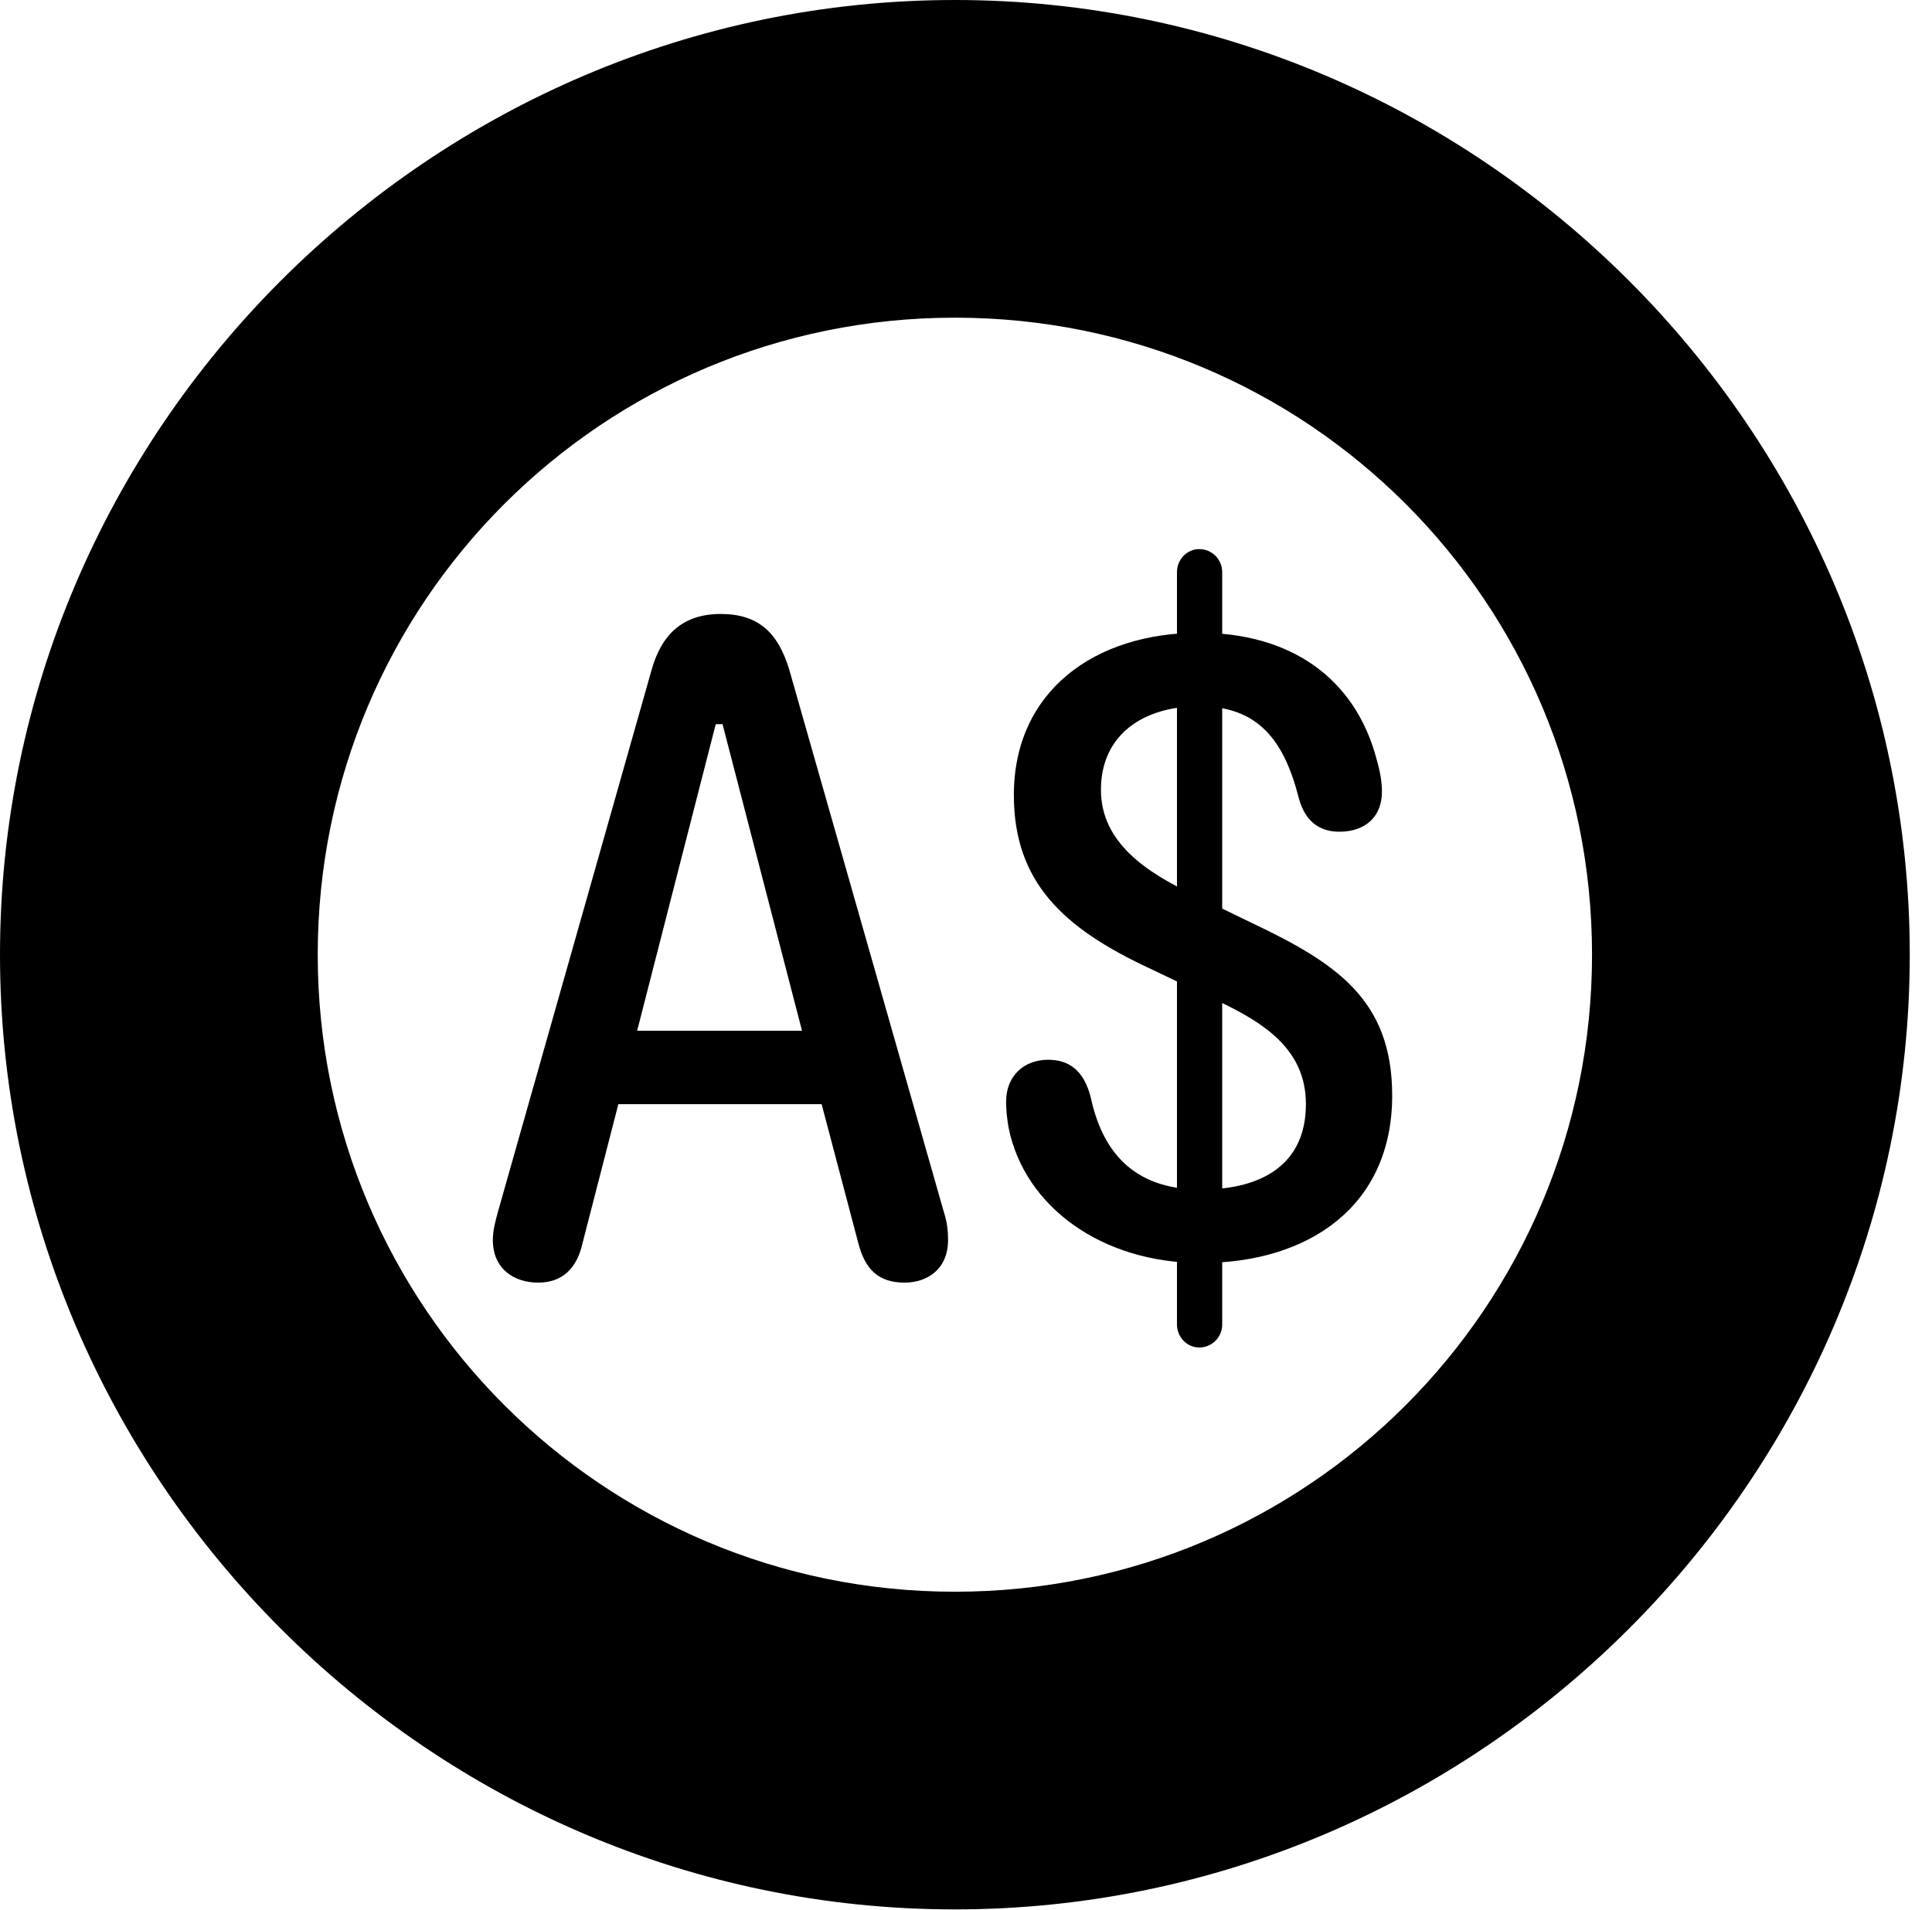 <svg version="1.1" xmlns="http://www.w3.org/2000/svg" xmlns:xlink="http://www.w3.org/1999/xlink" viewBox="0 0 30.926 30.584">
 <g>
  
  <path d="M15.285 30.57C23.68 30.57 30.57 23.68 30.57 15.285C30.57 6.891 23.68 0 15.285 0C6.891 0 0 6.891 0 15.285C0 23.68 6.891 30.57 15.285 30.57ZM15.285 25.484C9.652 25.484 5.086 20.918 5.086 15.285C5.086 9.639 9.652 5.086 15.285 5.086C20.932 5.086 25.484 9.639 25.484 15.285C25.484 20.918 20.932 25.484 15.285 25.484Z" style="fill:hsl(0 0 0/0.85)"></path>
  <path d="M8.613 20.535C8.982 20.535 9.229 20.33 9.324 19.906L9.898 17.678L13.152 17.678L13.74 19.906C13.85 20.33 14.068 20.535 14.479 20.535C14.848 20.535 15.176 20.316 15.176 19.852C15.176 19.715 15.162 19.564 15.107 19.4L12.633 10.719C12.455 10.131 12.141 9.83 11.539 9.83C10.938 9.83 10.596 10.145 10.432 10.719L7.971 19.4C7.93 19.551 7.889 19.701 7.889 19.852C7.889 20.316 8.23 20.535 8.613 20.535ZM10.199 16.502L11.457 11.594L11.566 11.594L12.838 16.502ZM19.223 20.221C20.959 20.221 22.285 19.305 22.285 17.541C22.285 16.01 21.396 15.422 20.043 14.779L19.113 14.328C18.361 13.973 17.623 13.494 17.623 12.646C17.623 11.758 18.307 11.307 19.195 11.307C20.152 11.307 20.562 11.867 20.795 12.797C20.891 13.125 21.096 13.316 21.438 13.316C21.848 13.316 22.121 13.084 22.121 12.674C22.121 12.523 22.094 12.359 22.039 12.168C21.697 10.855 20.658 10.131 19.195 10.131C17.514 10.131 16.229 11.074 16.229 12.729C16.229 14.123 17.021 14.861 18.402 15.504L19.346 15.955C20.18 16.338 20.904 16.762 20.904 17.678C20.904 18.607 20.248 19.045 19.223 19.045C18.102 19.045 17.637 18.389 17.459 17.568C17.35 17.131 17.104 16.967 16.775 16.967C16.406 16.967 16.105 17.213 16.105 17.637C16.105 17.773 16.119 17.91 16.146 18.061C16.406 19.332 17.65 20.221 19.223 20.221ZM19.195 21.574C19.4 21.574 19.564 21.41 19.564 21.205L19.564 9.16C19.564 8.955 19.4 8.791 19.195 8.791C19.004 8.791 18.84 8.955 18.84 9.16L18.84 21.205C18.84 21.41 19.004 21.574 19.195 21.574Z" style="fill:hsl(0 0 0/0.85)"></path>
 </g>
</svg>